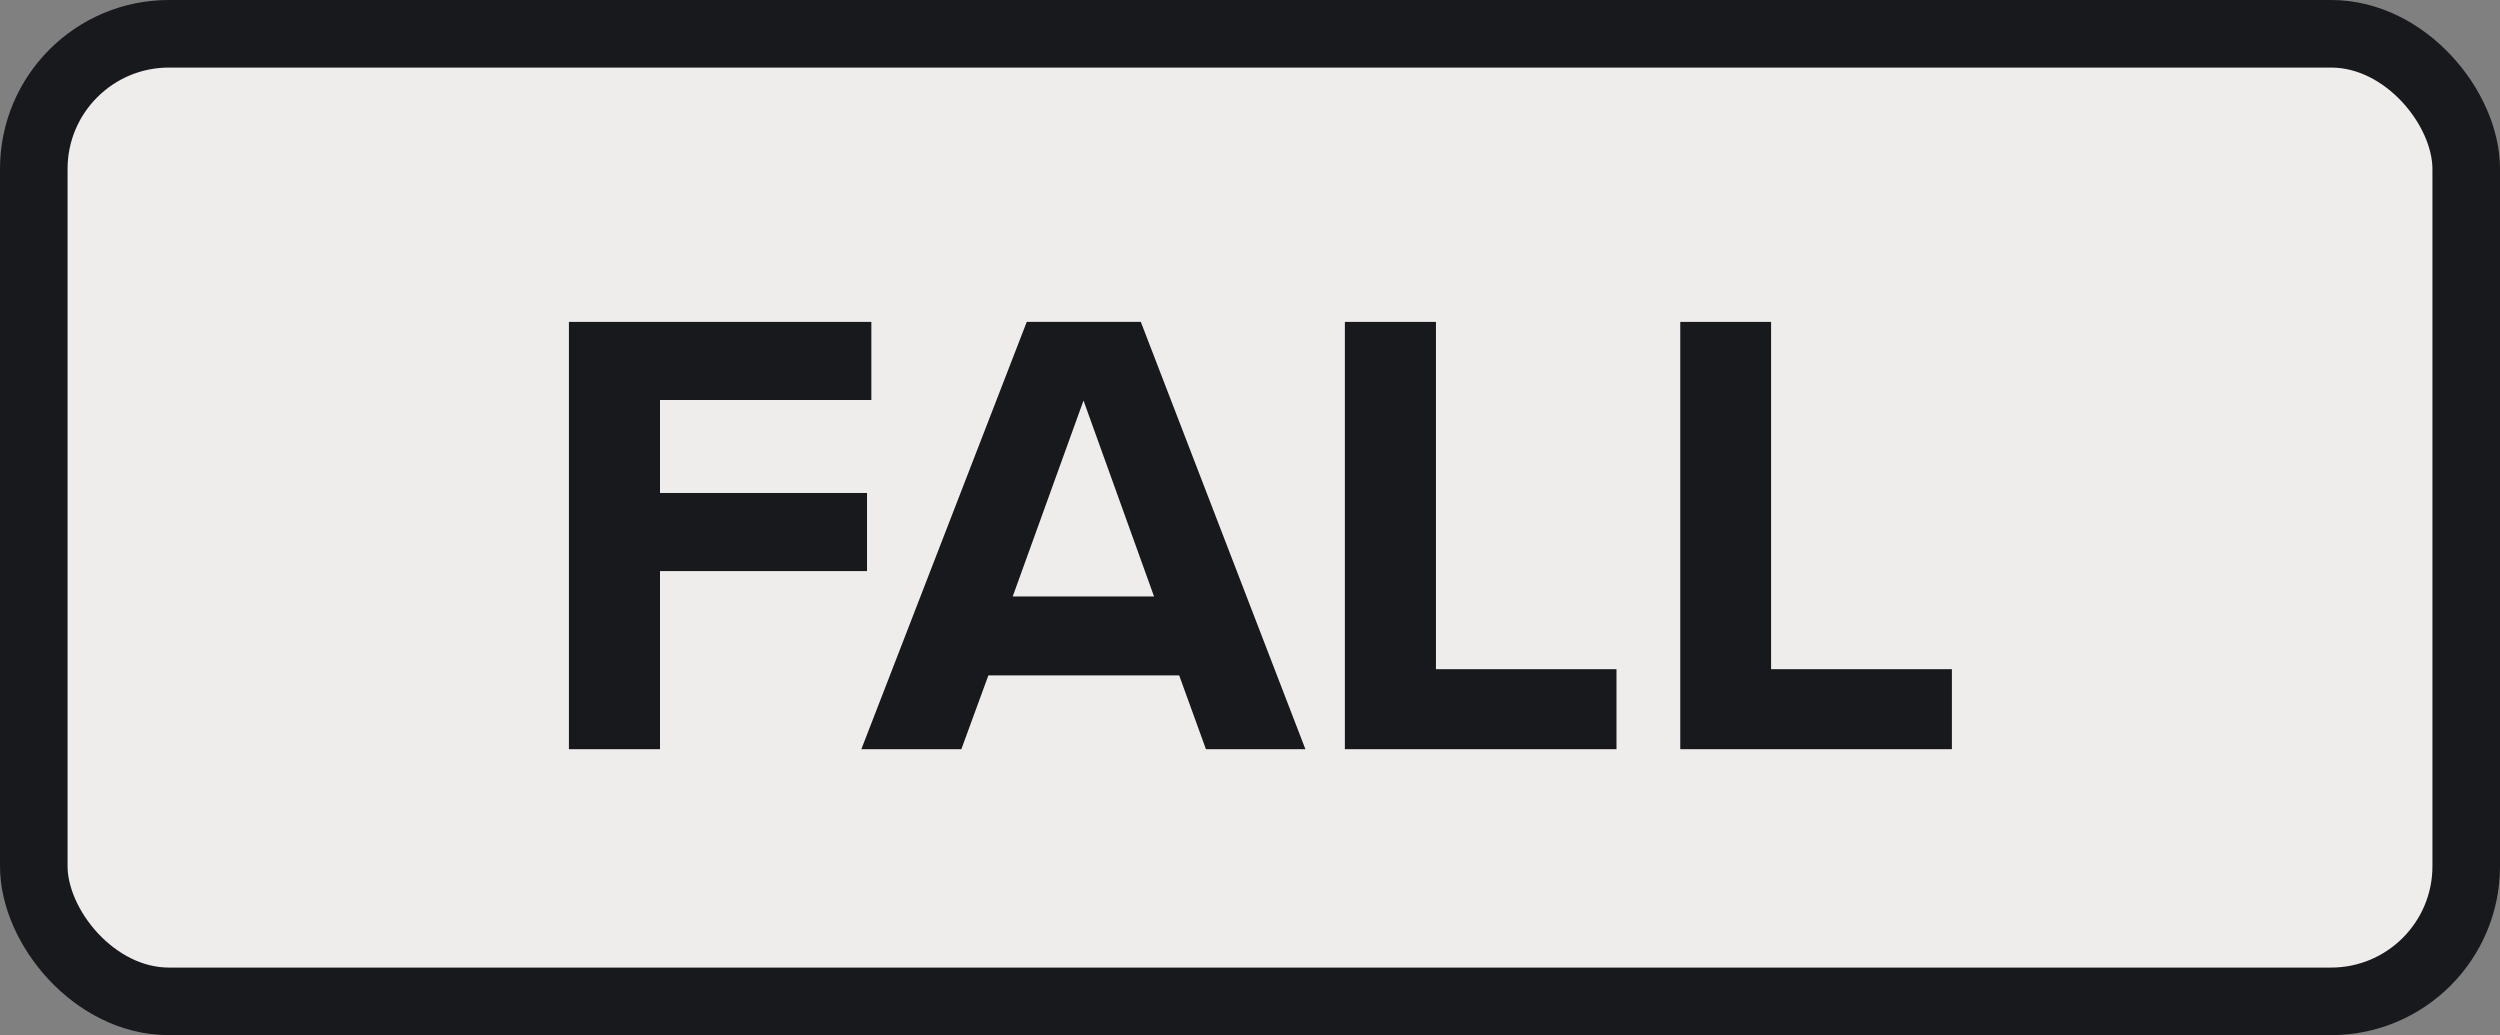 <?xml version="1.0" encoding="UTF-8" standalone="no"?>
<svg xmlns="http://www.w3.org/2000/svg" xmlns:svg="http://www.w3.org/2000/svg" version="1.1" viewBox="-4.625 -1.915 9.25 3.83" height="3.83mm" width="9.25mm">
  <rect x="-4.625" y="-1.915" width="9.25" height="3.83" fill="#808080" stroke="none"/>
  <defs/>
  <g>
    <rect x="-4.5" y="-1.79" width="9" height="3.58" rx="0.5" ry="0.5" fill="#efedeb" stroke="#18191c" stroke-width="0.25"/>
    <g style="font-weight:bold;font-size:2.371px;font-family:'Proxima Nova';dominant-baseline:middle;text-anchor:middle;fill:#18191c">
      <path d="m -2.52,0.857 h 0.337 V 0.198 h 0.766 v -0.289 h -0.766 v -0.344 h 0.782 v -0.289 h -1.119 z" style="font-weight:bold;font-size:2.371px;font-family:'Proxima Nova';dominant-baseline:middle;text-anchor:middle;fill:#18191c"/>
      <path d="M -0.163,0.857 H 0.205 L -0.404,-0.724 H -0.826 L -1.438,0.857 h 0.37 l 0.1,-0.273 h 0.706 z m -0.453,-1.29 0.261,0.725 H -0.878 Z" style="font-weight:bold;font-size:2.371px;font-family:'Proxima Nova';dominant-baseline:middle;text-anchor:middle;fill:#18191c"/>
      <path d="M 0.351,0.857 H 1.356 V 0.561 H 0.688 V -0.724 H 0.351 Z" style="font-weight:bold;font-size:2.371px;font-family:'Proxima Nova';dominant-baseline:middle;text-anchor:middle;fill:#18191c"/>
      <path d="M 1.592,0.857 H 2.597 V 0.561 H 1.928 V -0.724 H 1.592 Z" style="font-weight:bold;font-size:2.371px;font-family:'Proxima Nova';dominant-baseline:middle;text-anchor:middle;fill:#18191c"/>
    </g>
  </g>
</svg>
